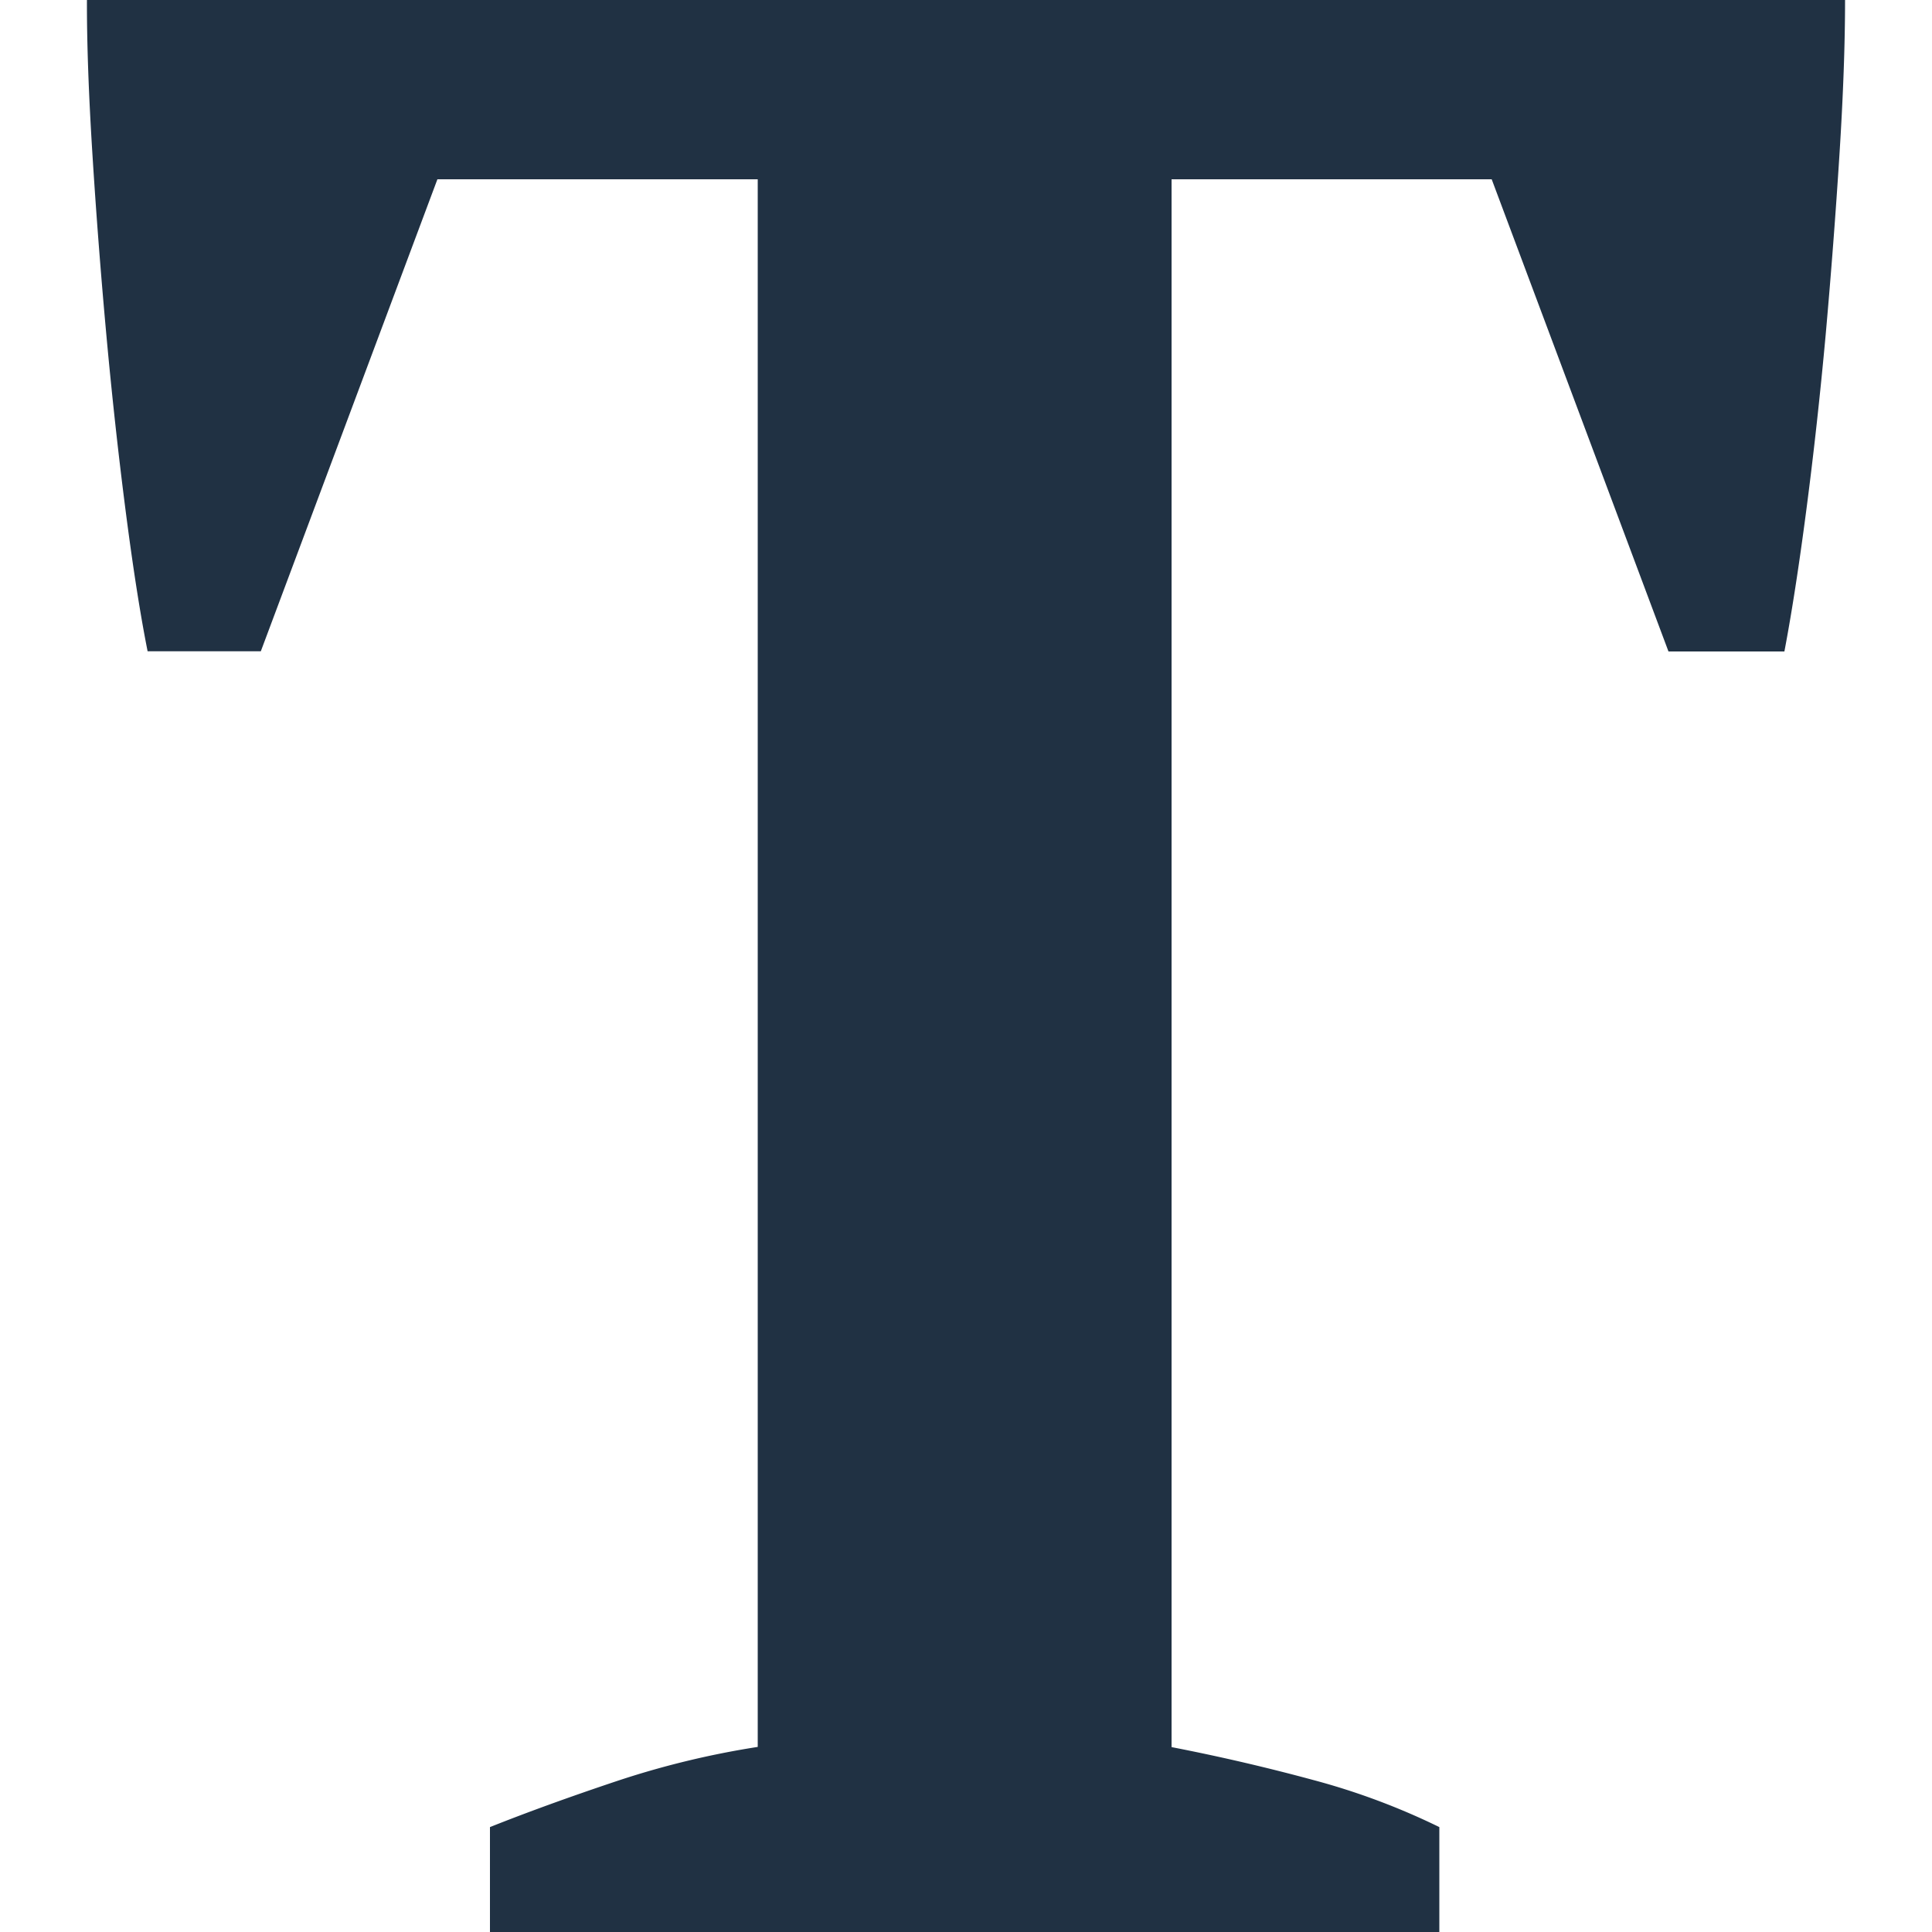<svg xmlns="http://www.w3.org/2000/svg" viewBox="0 0 100 100"><defs><style>.a{fill:#203143;}</style></defs><title>Zeichenfläche 1 Kopie 2</title><path class="a" d="M74.5,100H25.36V94.57q2.86-1.14,6.5-2.36a45,45,0,0,1,7.36-1.79V9.28H22.64L13.5,33.71H7.64q-.57-2.86-1.14-7.29t-1-9.14q-.43-4.72-.72-9.36T4.5,0h91q0,3.43-.29,8t-.71,9.29q-.43,4.71-1,9.07t-1.14,7.36h-6L77.21,9.28H60.64V90.43q3.71.72,7.36,1.71a35.91,35.91,0,0,1,6.5,2.43Z"/></svg>